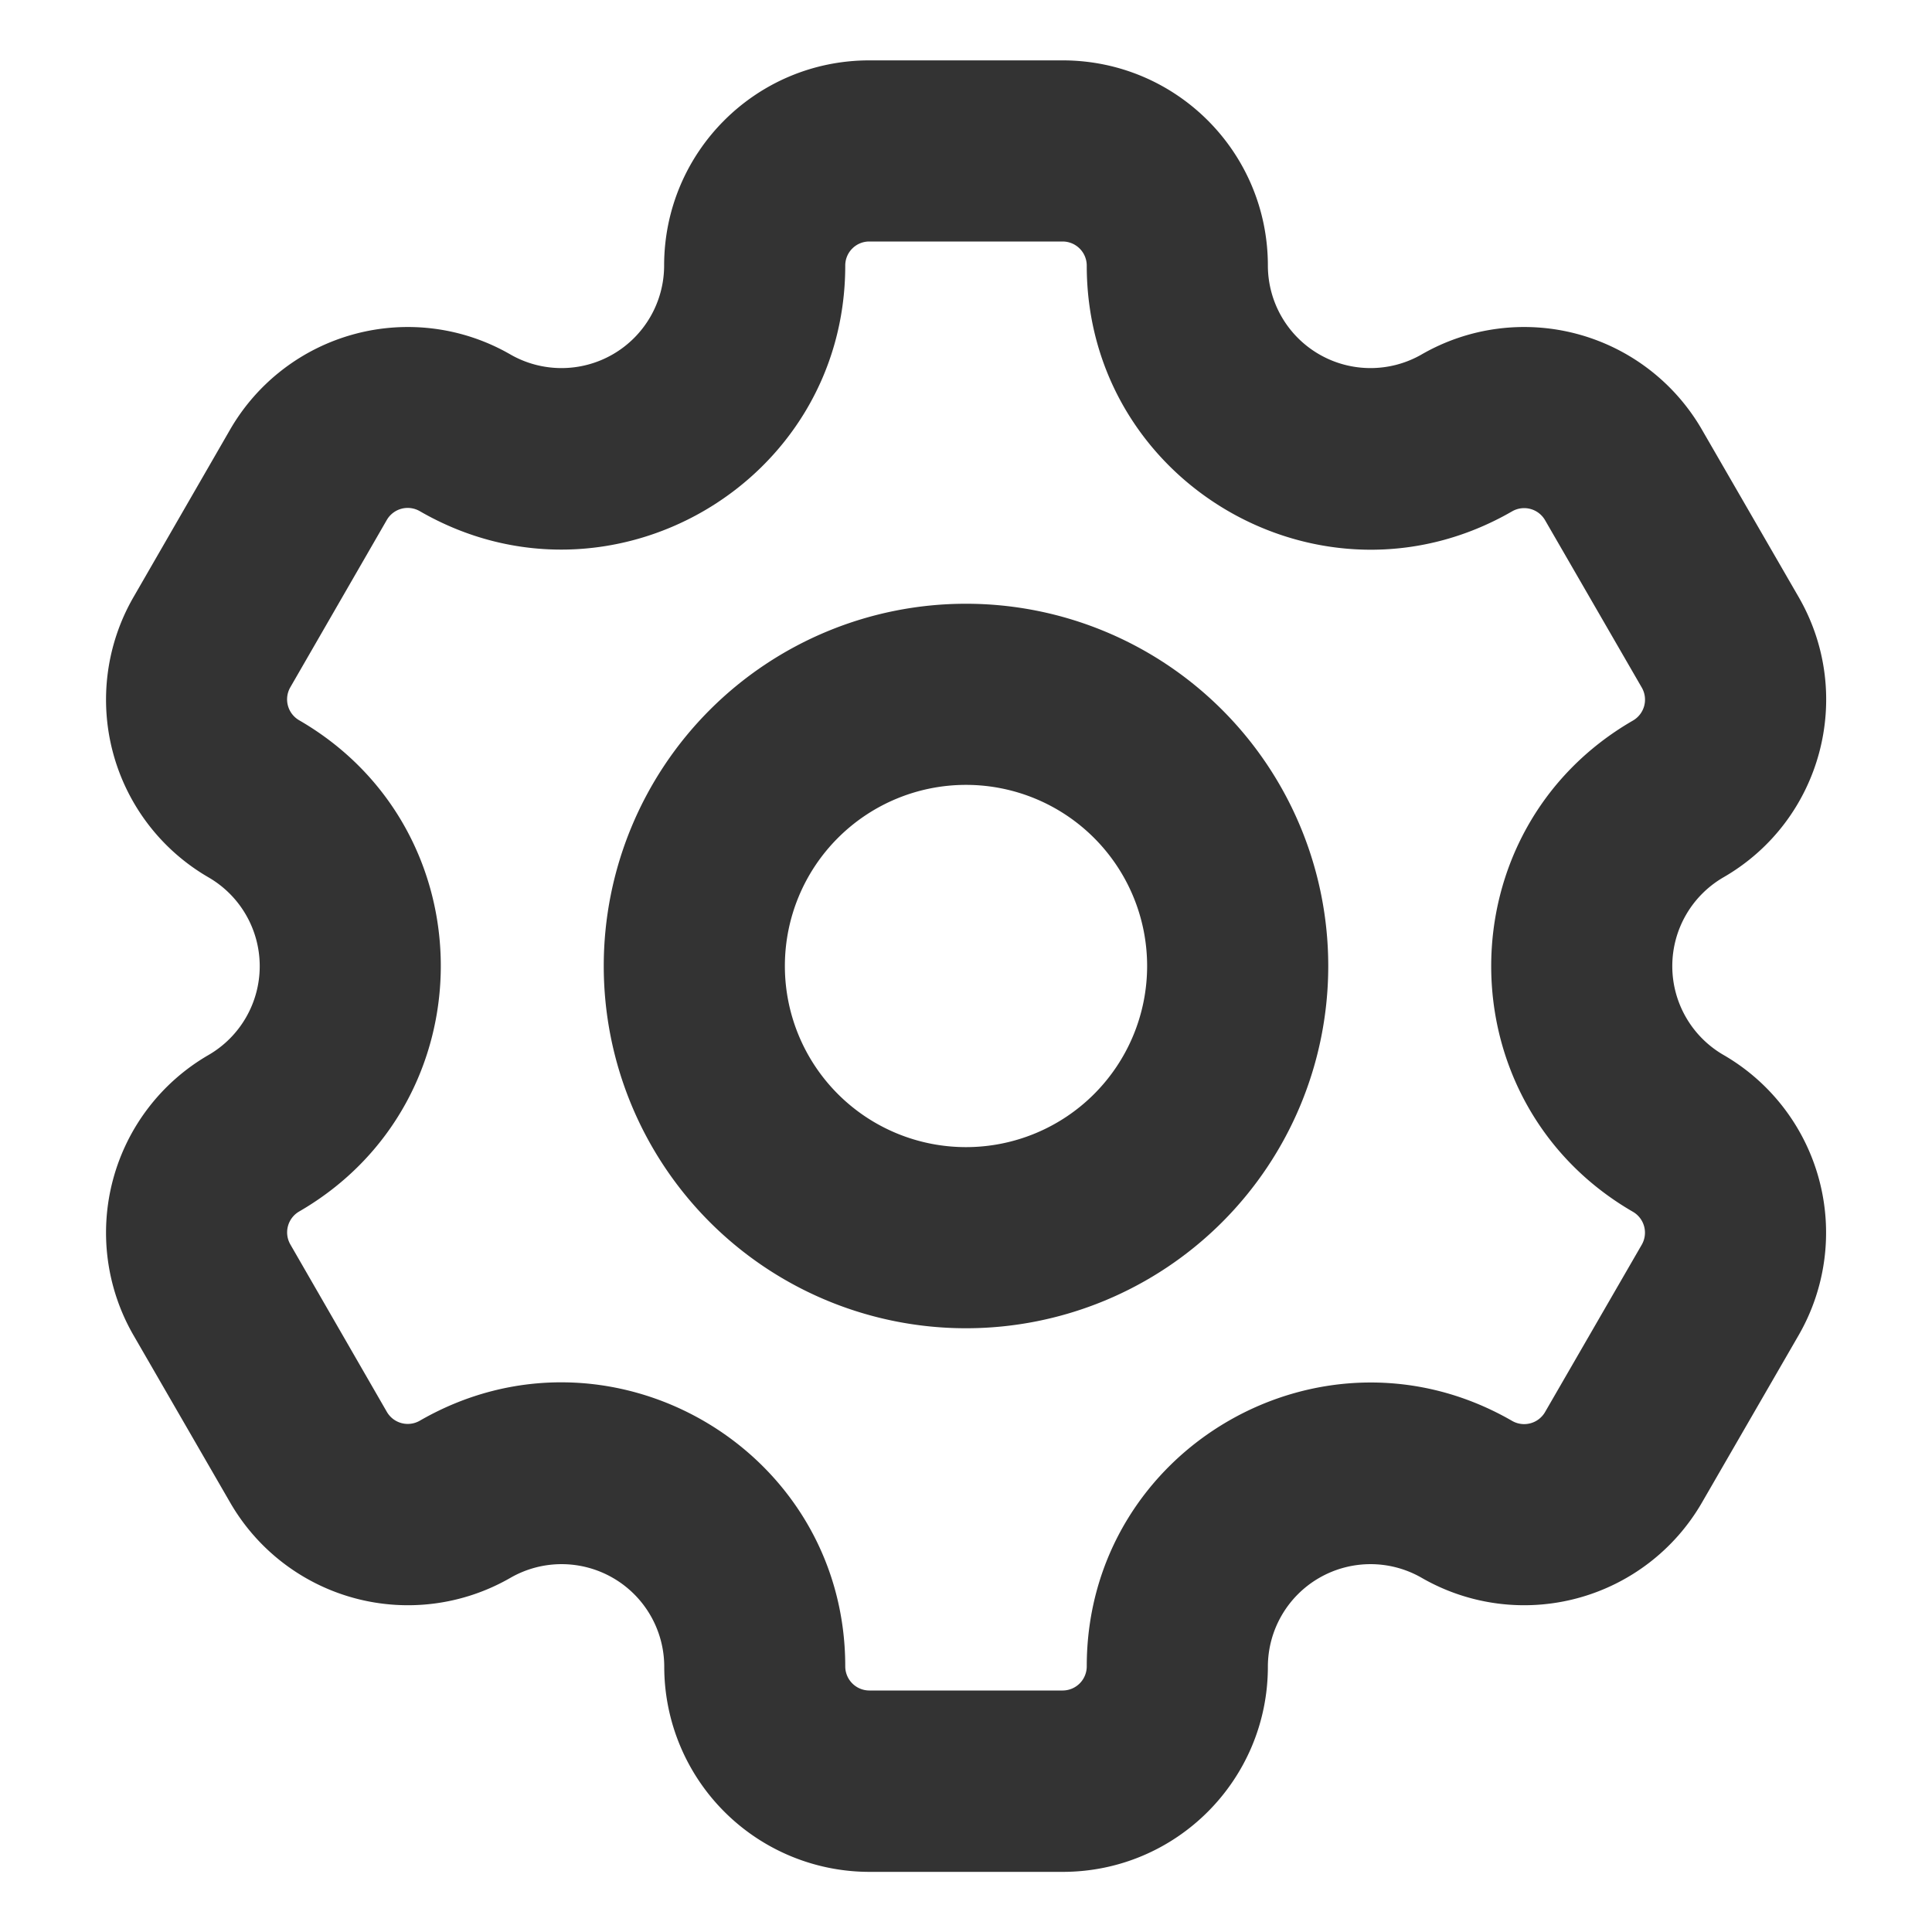 <svg xmlns="http://www.w3.org/2000/svg" width="20" height="20" viewBox="0 0 16 16"><path fill="#333333" fill-rule="evenodd" d="M7.199 2H8.8a.2.2 0 0 1 .2.2c0 1.808 1.958 2.939 3.524 2.034a.2.2 0 0 1 .271.073l.802 1.388a.2.2 0 0 1-.073.272c-1.566.904-1.566 3.164 0 4.069a.2.2 0 0 1 .073.271l-.802 1.388a.2.2 0 0 1-.271.073C10.958 10.863 9 11.993 9 13.8a.2.2 0 0 1-.199.2H7.2a.2.2 0 0 1-.2-.2c0-1.808-1.958-2.938-3.524-2.034a.2.2 0 0 1-.272-.073l-.8-1.388a.2.2 0 0 1 .072-.271c1.566-.905 1.566-3.165 0-4.07a.2.2 0 0 1-.073-.27l.801-1.389a.2.2 0 0 1 .272-.072C5.042 5.138 7 4.007 7 2.199c0-.11.089-.199.199-.199M5.5 2.2c0-.94.76-1.7 1.699-1.7H8.8c.94 0 1.7.76 1.7 1.7a.85.85 0 0 0 1.274.735a1.7 1.7 0 0 1 2.32.622l.802 1.388c.469.813.19 1.851-.622 2.32a.85.85 0 0 0 0 1.472a1.7 1.7 0 0 1 .622 2.32l-.802 1.388a1.7 1.7 0 0 1-2.32.622a.85.85 0 0 0-1.274.735c0 .939-.76 1.7-1.699 1.7H7.2a1.7 1.7 0 0 1-1.699-1.7a.85.85 0 0 0-1.274-.735a1.7 1.7 0 0 1-2.32-.622l-.802-1.388a1.7 1.7 0 0 1 .622-2.32a.85.85 0 0 0 0-1.471a1.7 1.7 0 0 1-.622-2.32l.801-1.389a1.7 1.7 0 0 1 2.32-.622A.85.85 0 0 0 5.5 2.2m4 5.8a1.5 1.5 0 1 1-3 0a1.5 1.5 0 0 1 3 0M11 8a3 3 0 1 1-6 0a3 3 0 0 1 6 0" clip-rule="evenodd"/></svg>